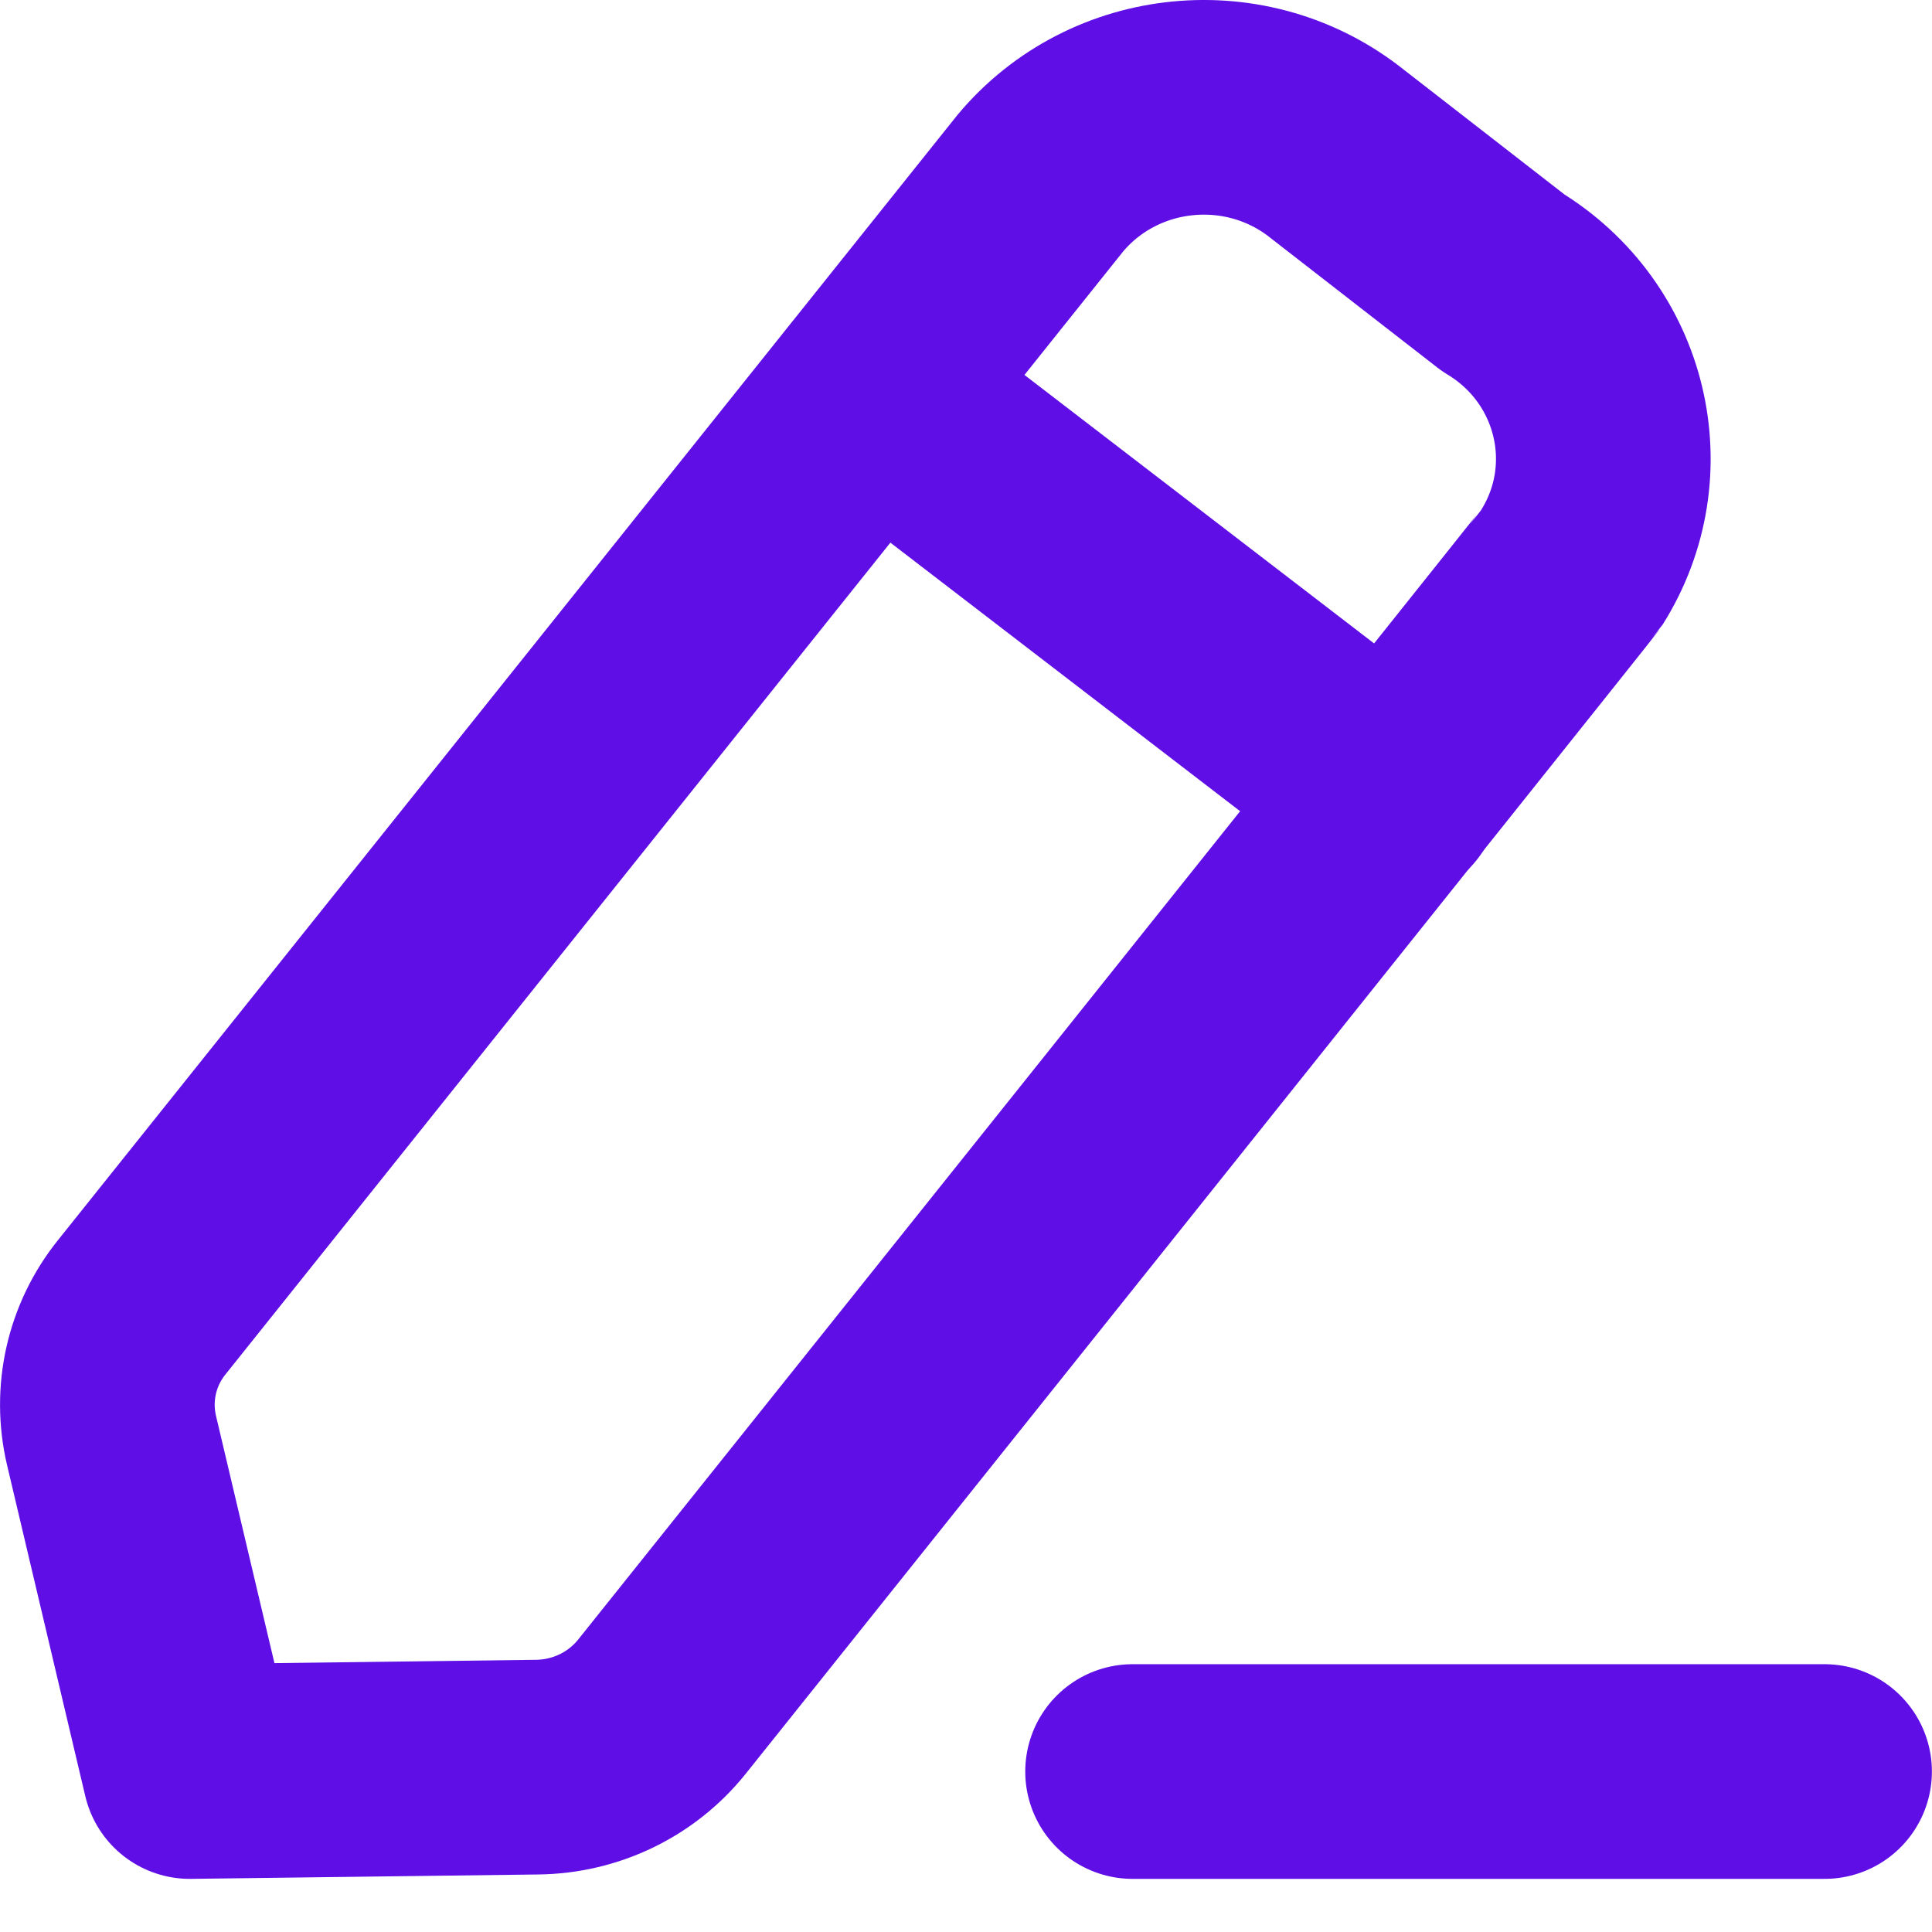 <svg width="18" height="18" viewBox="0 0 18 18" fill="none" xmlns="http://www.w3.org/2000/svg">
<path d="M10.552 16.505H16.999" stroke="#5F0EE6" stroke-width="2" stroke-linecap="round" stroke-linejoin="round"/>
<path fill-rule="evenodd" clip-rule="evenodd" d="M9.693 1.706C10.383 0.882 11.622 0.762 12.463 1.437C12.51 1.474 14.004 2.634 14.004 2.634C14.928 3.193 15.215 4.381 14.644 5.287C14.614 5.335 6.166 15.902 6.166 15.902C5.885 16.252 5.459 16.459 5.003 16.464L1.768 16.505L1.039 13.42C0.937 12.986 1.039 12.53 1.32 12.18L9.693 1.706Z" stroke="#5F0EE6" stroke-width="2" stroke-linecap="round" stroke-linejoin="round"/>
<path d="M8.129 3.667L12.976 7.389" stroke="#5F0EE6" stroke-width="2" stroke-linecap="round" stroke-linejoin="round"/>
</svg>
